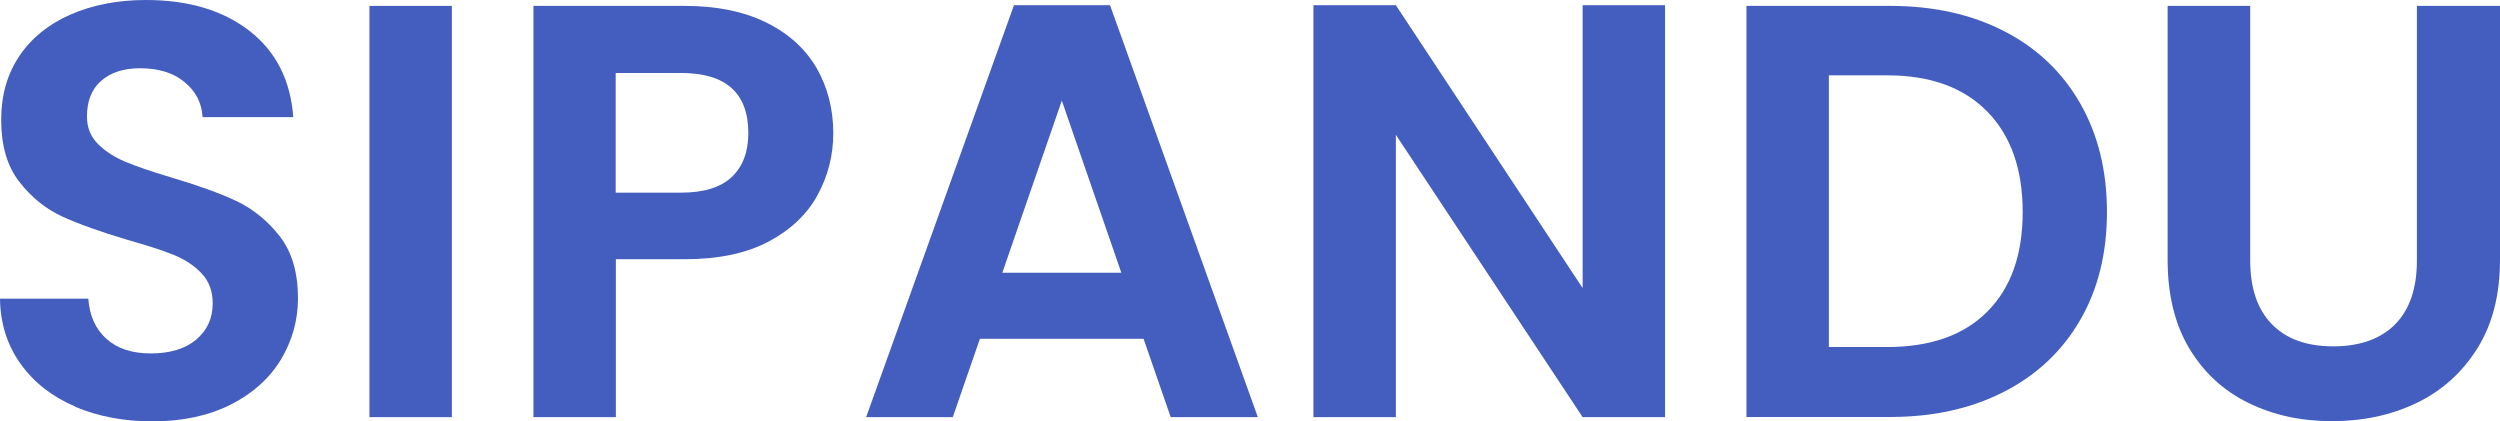 <?xml version="1.0" encoding="UTF-8"?>
<svg id="Layer_1" data-name="Layer 1" xmlns="http://www.w3.org/2000/svg" viewBox="0 0 148.33 25">
  <defs>
    <style>
      .cls-1 {
        fill: #435ebe;
      }
    </style>
  </defs>
  <path class="cls-1" d="M4.46,24.12c-1.36-.58-2.44-1.42-3.23-2.52S.02,19.22,0,17.72H5.24c.07,1,.42,1.79,1.07,2.38,.64,.58,1.52,.87,2.64,.87s2.04-.27,2.69-.82,.98-1.26,.98-2.15c0-.72-.22-1.32-.66-1.78-.44-.47-1-.83-1.66-1.1-.66-.27-1.58-.56-2.74-.89-1.58-.47-2.87-.93-3.86-1.38-.99-.46-1.84-1.14-2.55-2.06C.42,9.86,.07,8.63,.07,7.1,.07,5.65,.43,4.39,1.15,3.32c.72-1.07,1.74-1.89,3.04-2.46,1.31-.57,2.8-.86,4.47-.86,2.52,0,4.56,.61,6.14,1.83,1.57,1.22,2.44,2.93,2.6,5.12h-5.38c-.05-.84-.4-1.53-1.07-2.08-.66-.55-1.54-.82-2.64-.82-.96,0-1.72,.24-2.29,.73-.57,.49-.86,1.2-.86,2.13,0,.65,.21,1.19,.65,1.63,.43,.43,.97,.78,1.61,1.05,.64,.27,1.54,.58,2.71,.93,1.58,.47,2.88,.93,3.88,1.4,1,.47,1.86,1.17,2.59,2.1,.72,.93,1.08,2.16,1.08,3.67,0,1.31-.34,2.52-1.01,3.64-.68,1.12-1.67,2.01-2.97,2.67-1.31,.66-2.86,1-4.65,1-1.7,0-3.23-.29-4.6-.87Z"/>
  <path class="cls-1" d="M26.81,.35V24.75h-4.89V.35h4.89Z"/>
  <path class="cls-1" d="M48.51,11.57c-.62,1.14-1.59,2.06-2.9,2.76-1.32,.7-2.98,1.05-4.98,1.05h-4.09v9.37h-4.89V.35h8.98c1.89,0,3.5,.33,4.82,.98,1.33,.65,2.32,1.55,2.99,2.69,.66,1.14,1,2.44,1,3.88,0,1.31-.31,2.53-.93,3.67Zm-5.09-1.07c.65-.62,.98-1.49,.98-2.6,0-2.38-1.33-3.57-3.99-3.57h-3.88v7.1h3.88c1.35,0,2.35-.31,3.01-.93Z"/>
  <path class="cls-1" d="M67.86,20.1h-9.72l-1.61,4.65h-5.14L60.16,.31h5.7l8.77,24.44h-5.17l-1.61-4.65Zm-1.33-3.92l-3.53-10.21-3.53,10.21h7.06Z"/>
  <path class="cls-1" d="M98.79,24.75h-4.89l-11.08-16.75V24.75h-4.89V.31h4.89l11.08,16.78V.31h4.89V24.75Z"/>
  <path class="cls-1" d="M118.91,1.85c1.95,1,3.45,2.43,4.51,4.28,1.06,1.85,1.59,4,1.59,6.45s-.53,4.58-1.59,6.41c-1.06,1.83-2.56,3.25-4.51,4.25-1.95,1-4.2,1.5-6.76,1.5h-8.53V.35h8.53c2.56,0,4.82,.5,6.76,1.5Zm-1,16.64c1.4-1.4,2.1-3.37,2.1-5.91s-.7-4.53-2.1-5.96-3.38-2.15-5.94-2.15h-3.46V20.59h3.46c2.56,0,4.55-.7,5.94-2.1Z"/>
  <path class="cls-1" d="M133.51,.35V15.45c0,1.65,.43,2.92,1.29,3.79,.86,.88,2.07,1.31,3.64,1.31s2.81-.44,3.67-1.31c.86-.87,1.29-2.14,1.29-3.79V.35h4.93V15.42c0,2.07-.45,3.83-1.35,5.26s-2.1,2.51-3.6,3.23c-1.5,.72-3.18,1.08-5.02,1.08s-3.47-.36-4.95-1.08-2.65-1.8-3.51-3.23c-.86-1.43-1.29-3.19-1.29-5.26V.35h4.89Z"/>
</svg>